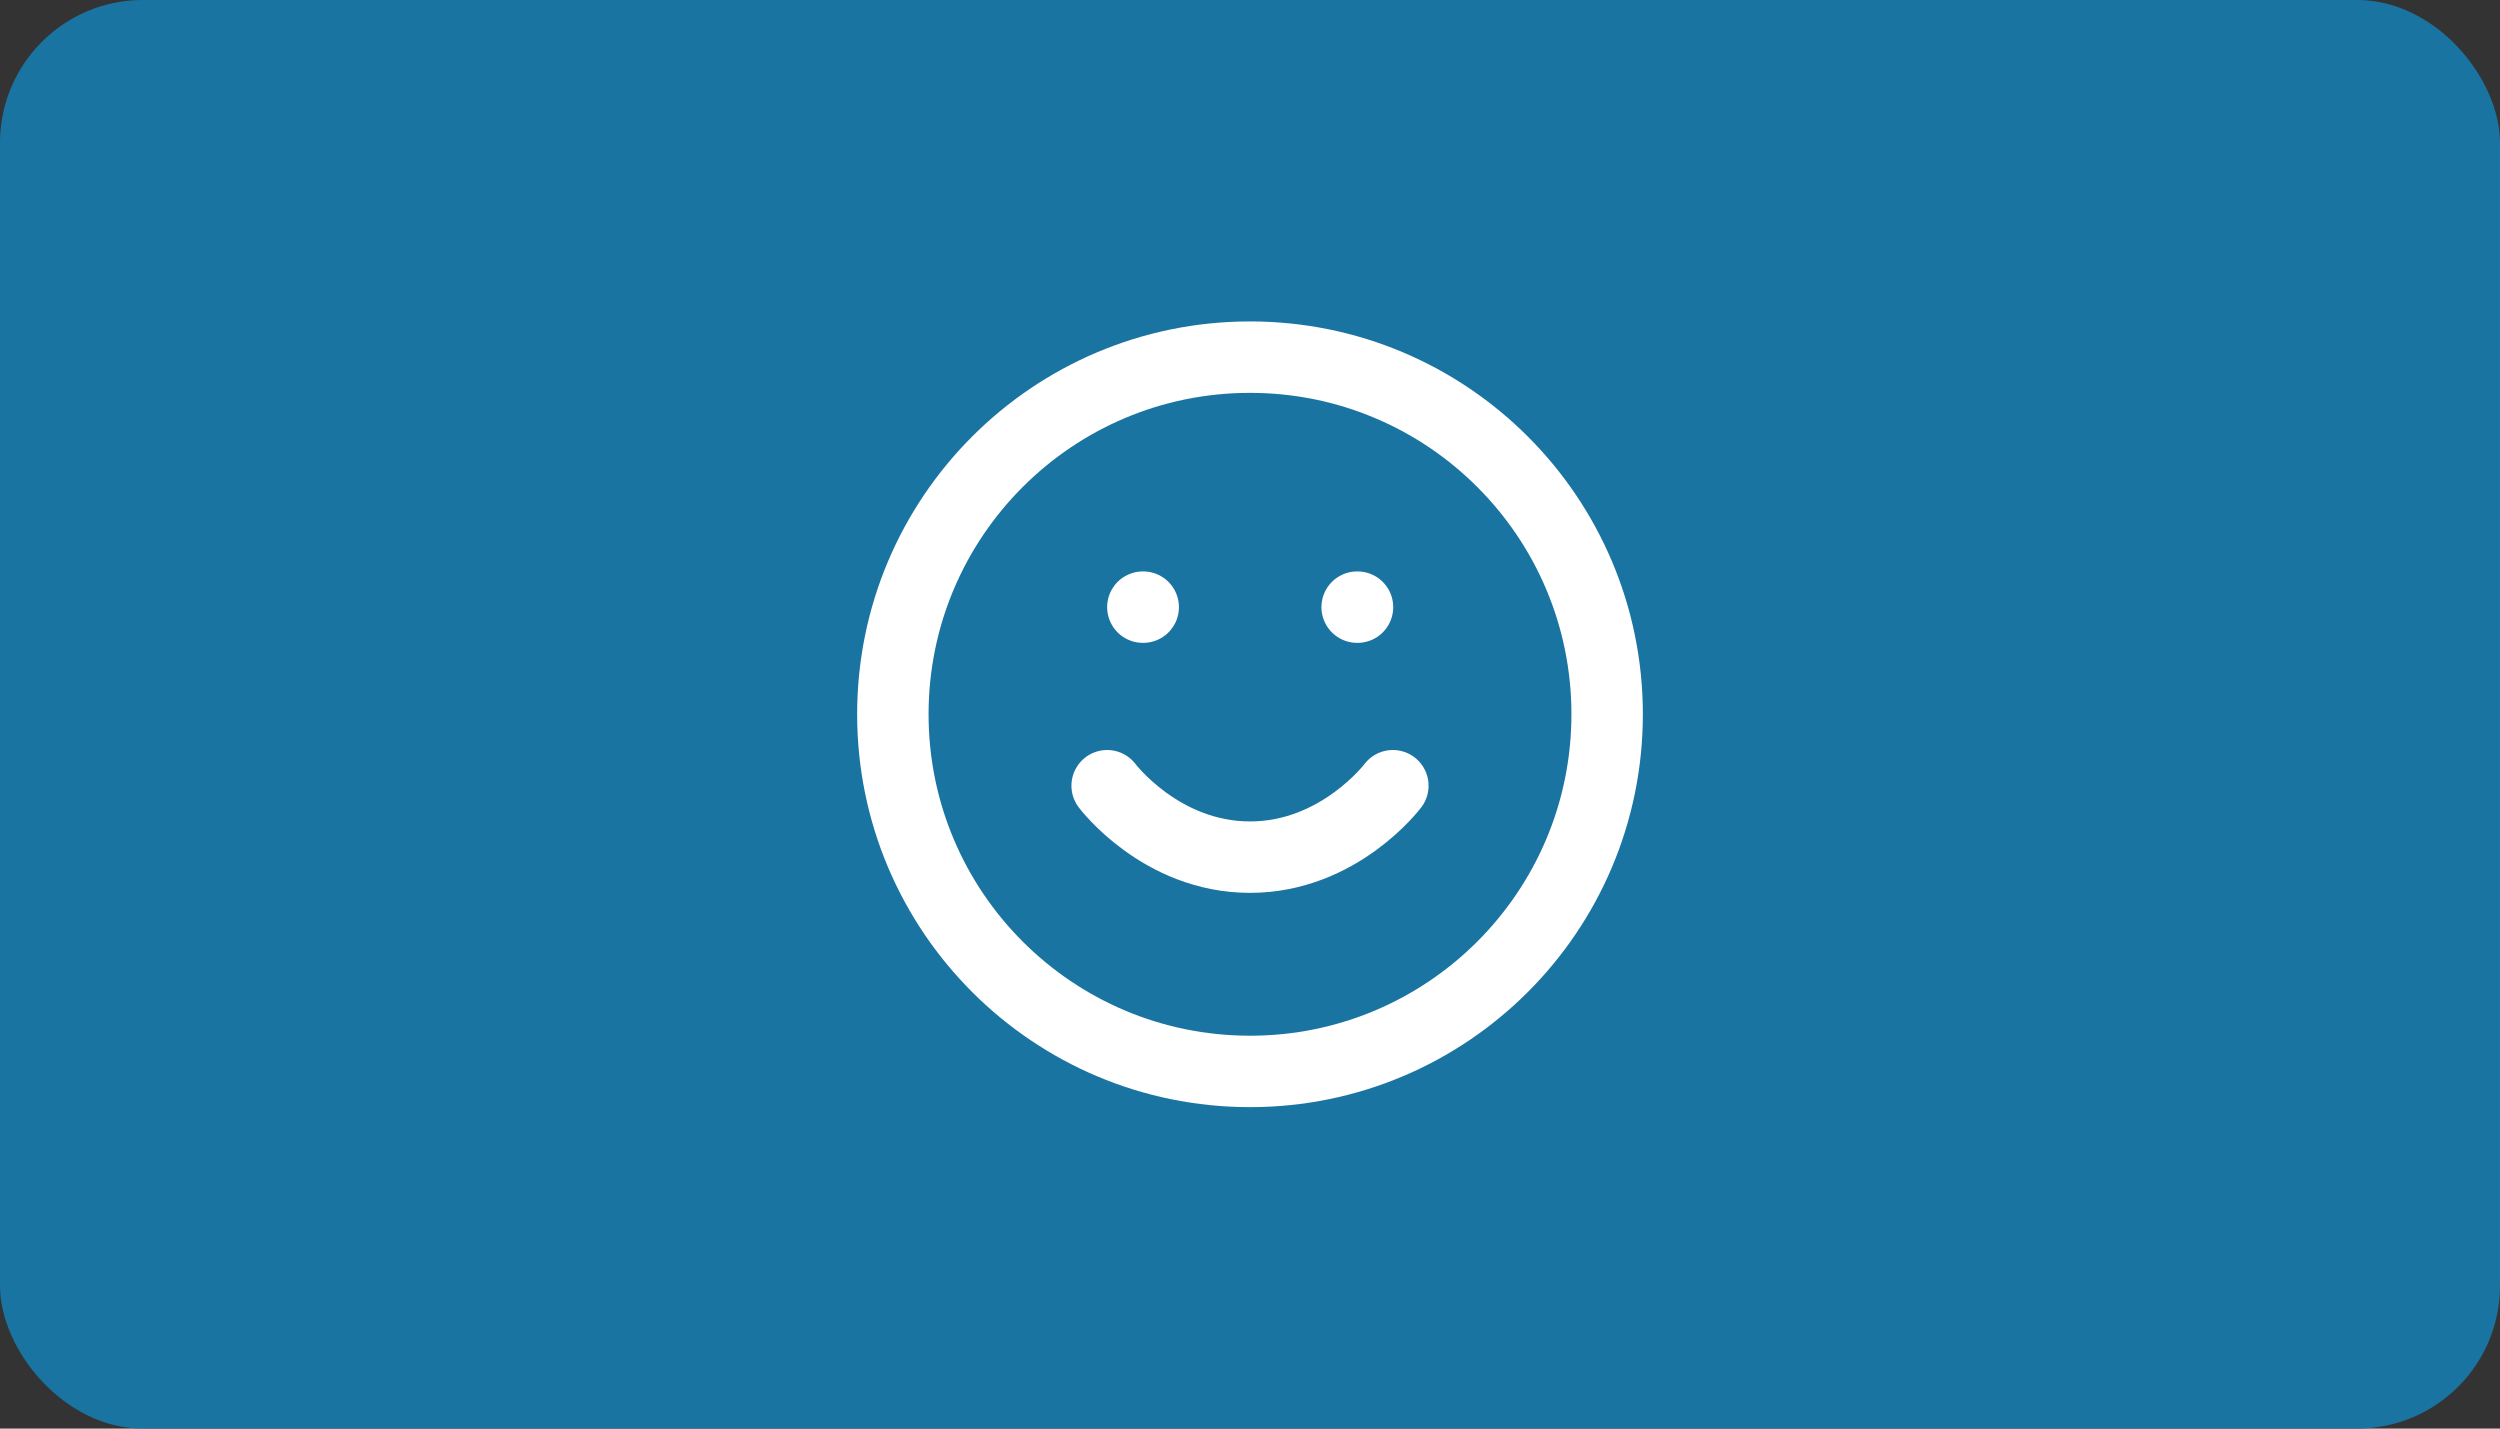 <svg width="70" height="40" viewBox="0 0 70 40" fill="none" xmlns="http://www.w3.org/2000/svg">
<rect x="0" y="0" width="70" height="40" fill="#333333" stroke="none"/>
<rect width="70" height="40" rx="4" fill="#1A74A2"/>
<path d="M31 22C31 22 32.5 24 35 24C37.5 24 39 22 39 22M32 17H32.01M38 17H38.01M45 20C45 25.523 40.523 30 35 30C29.477 30 25 25.523 25 20C25 14.477 29.477 10 35 10C40.523 10 45 14.477 45 20Z" stroke="white" stroke-width="2" stroke-linecap="round" stroke-linejoin="round"/>
</svg>
